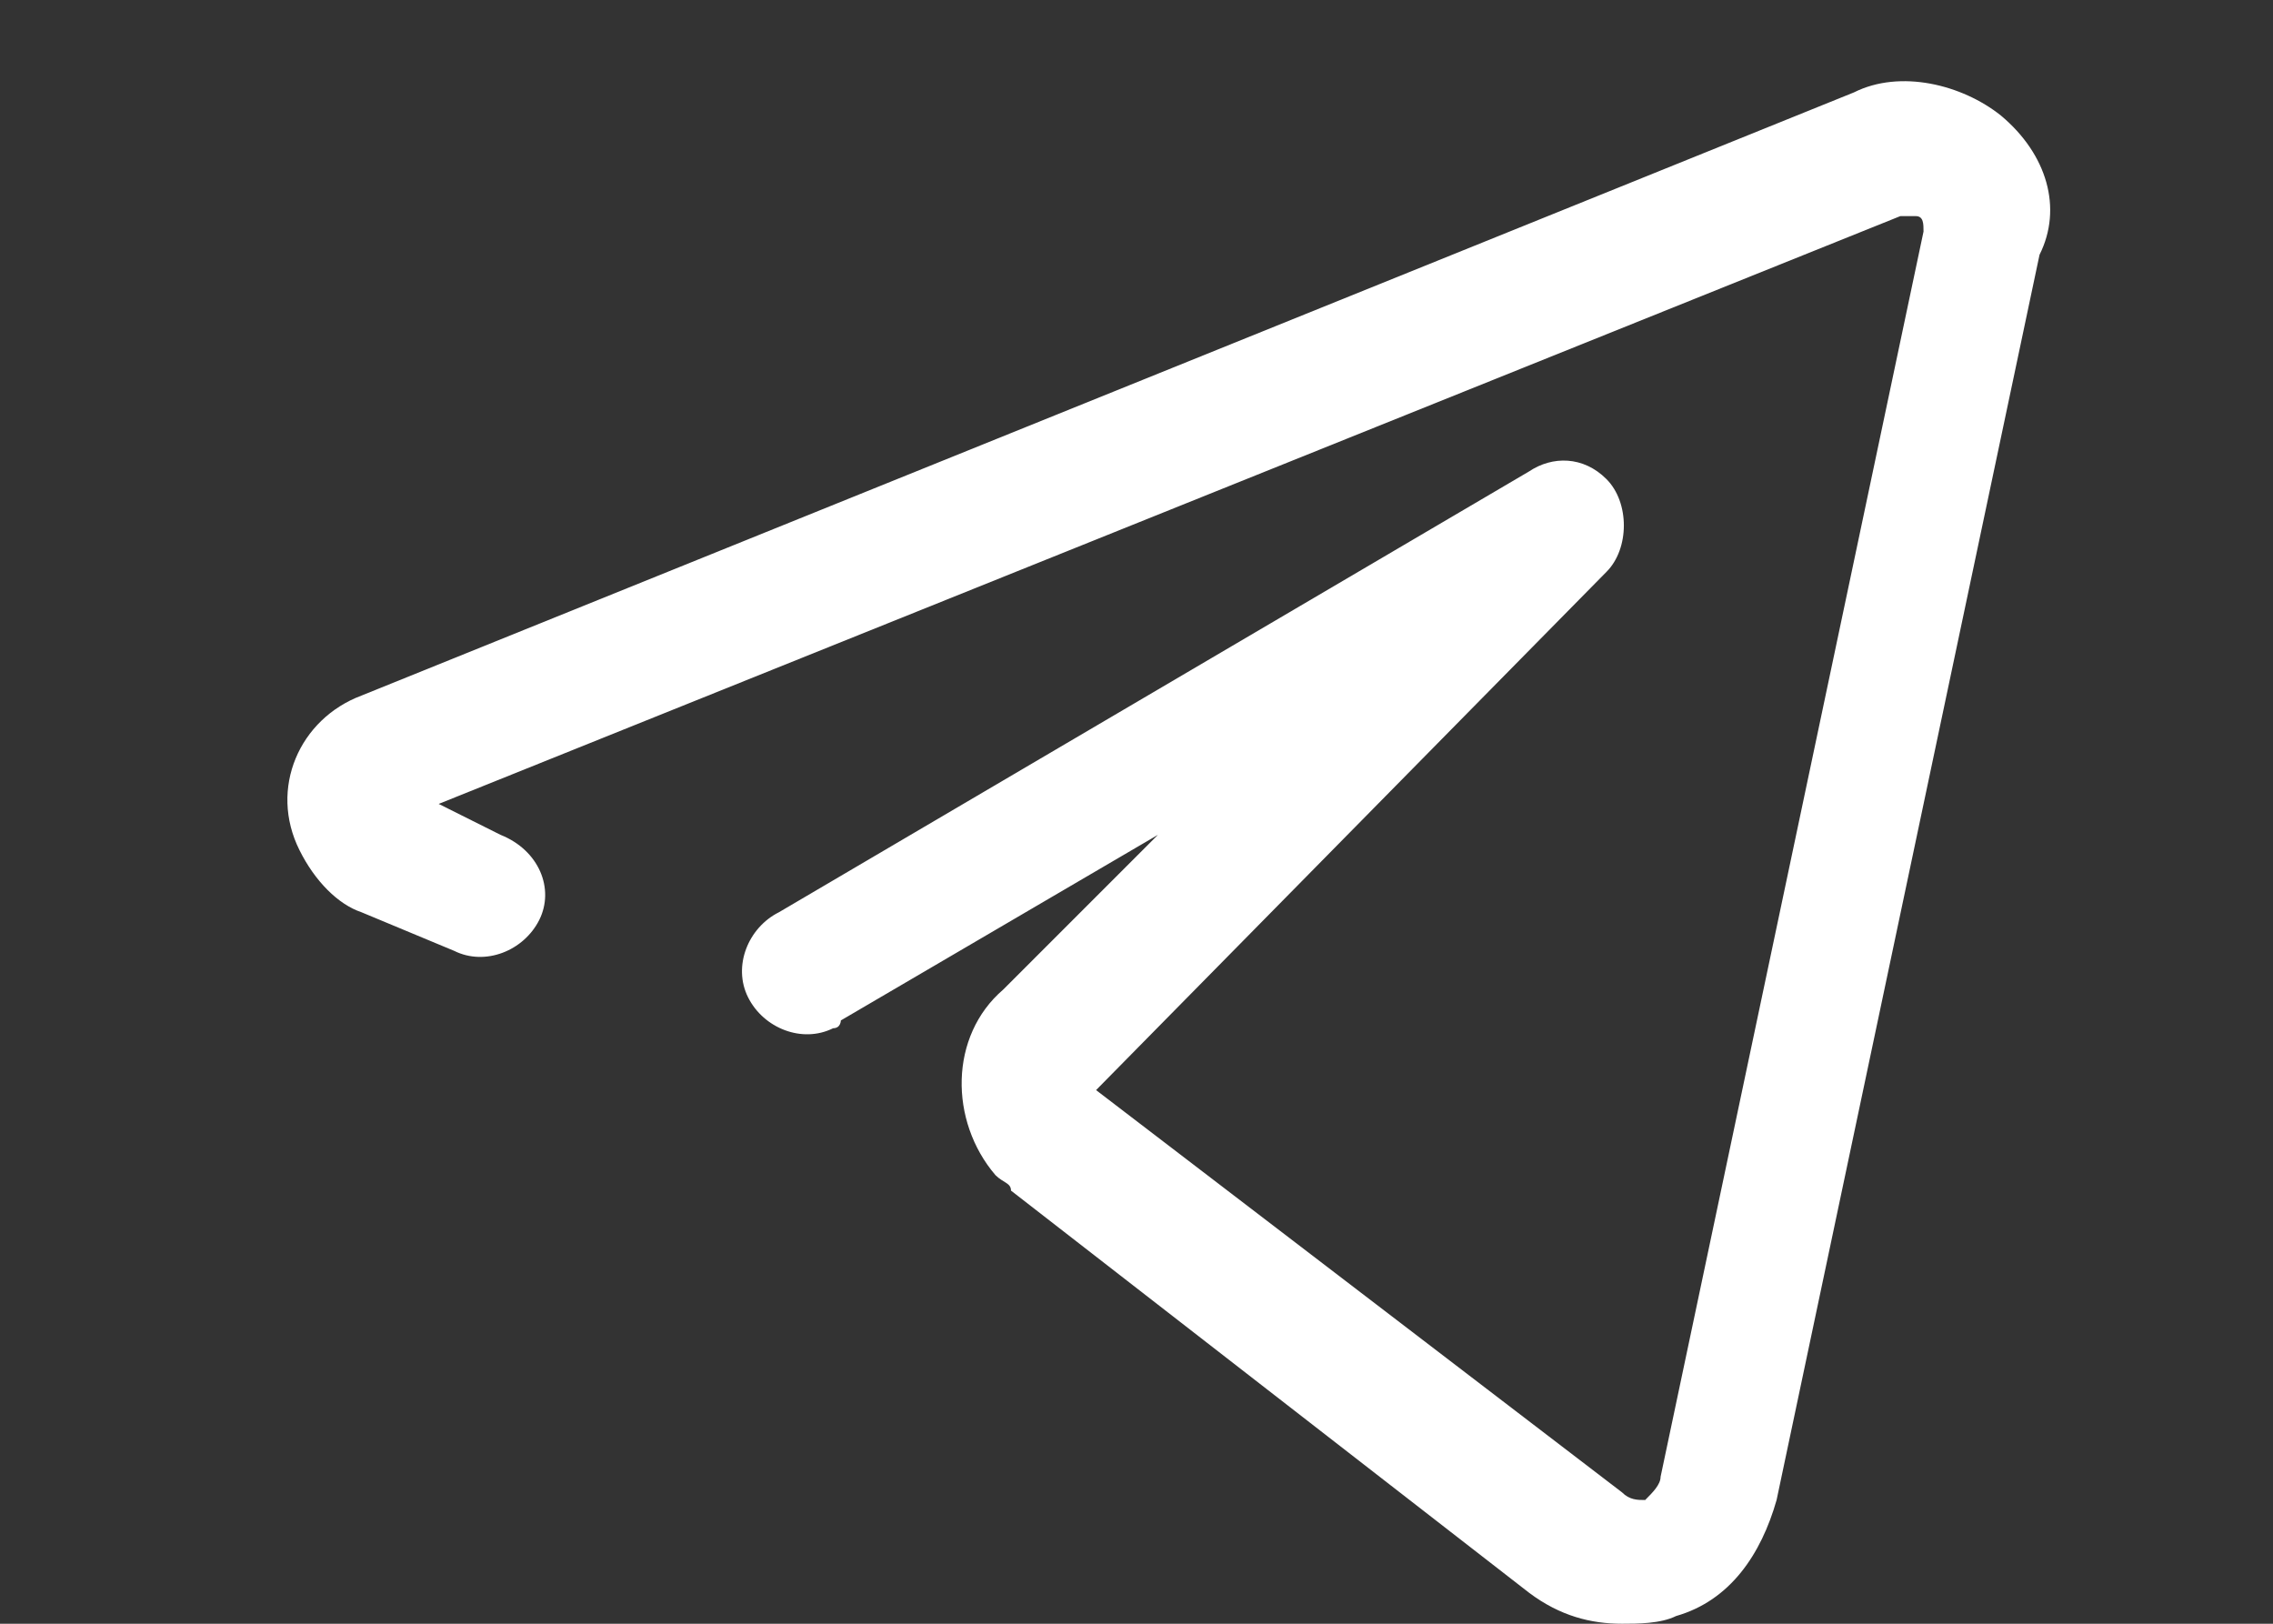 <svg width="28" height="20" viewBox="0 0 28 20" fill="none" xmlns="http://www.w3.org/2000/svg">
<rect x="0" y="0" width="28" height="20" fill="#333333" stroke="none"/>
<path d="M24.648 1.423C24.171 1.042 23.409 0.852 22.838 1.138L4.452 8.568C3.69 8.854 3.308 9.711 3.69 10.473C3.88 10.855 4.166 11.14 4.452 11.236L5.595 11.712C5.976 11.902 6.452 11.712 6.643 11.331C6.833 10.95 6.643 10.473 6.166 10.283L5.404 9.902L23.409 2.662C23.505 2.662 23.505 2.662 23.6 2.662C23.695 2.662 23.695 2.757 23.695 2.852L20.456 18.19C20.456 18.285 20.361 18.381 20.266 18.476C20.17 18.476 20.075 18.476 19.98 18.381L13.502 13.427L19.789 7.044C20.075 6.758 20.075 6.187 19.789 5.901C19.503 5.615 19.122 5.615 18.837 5.806L9.596 11.236C9.215 11.426 9.024 11.902 9.215 12.284C9.405 12.665 9.882 12.855 10.263 12.665C10.358 12.665 10.358 12.569 10.358 12.569L14.264 10.283L12.359 12.188C11.692 12.76 11.692 13.808 12.263 14.475C12.359 14.57 12.454 14.57 12.454 14.665L18.837 19.619C19.218 19.905 19.599 20 19.98 20C20.17 20 20.456 20 20.647 19.905C21.314 19.714 21.695 19.143 21.885 18.476L25.124 3.138C25.41 2.567 25.219 1.9 24.648 1.423Z" fill="white"/>
</svg>
